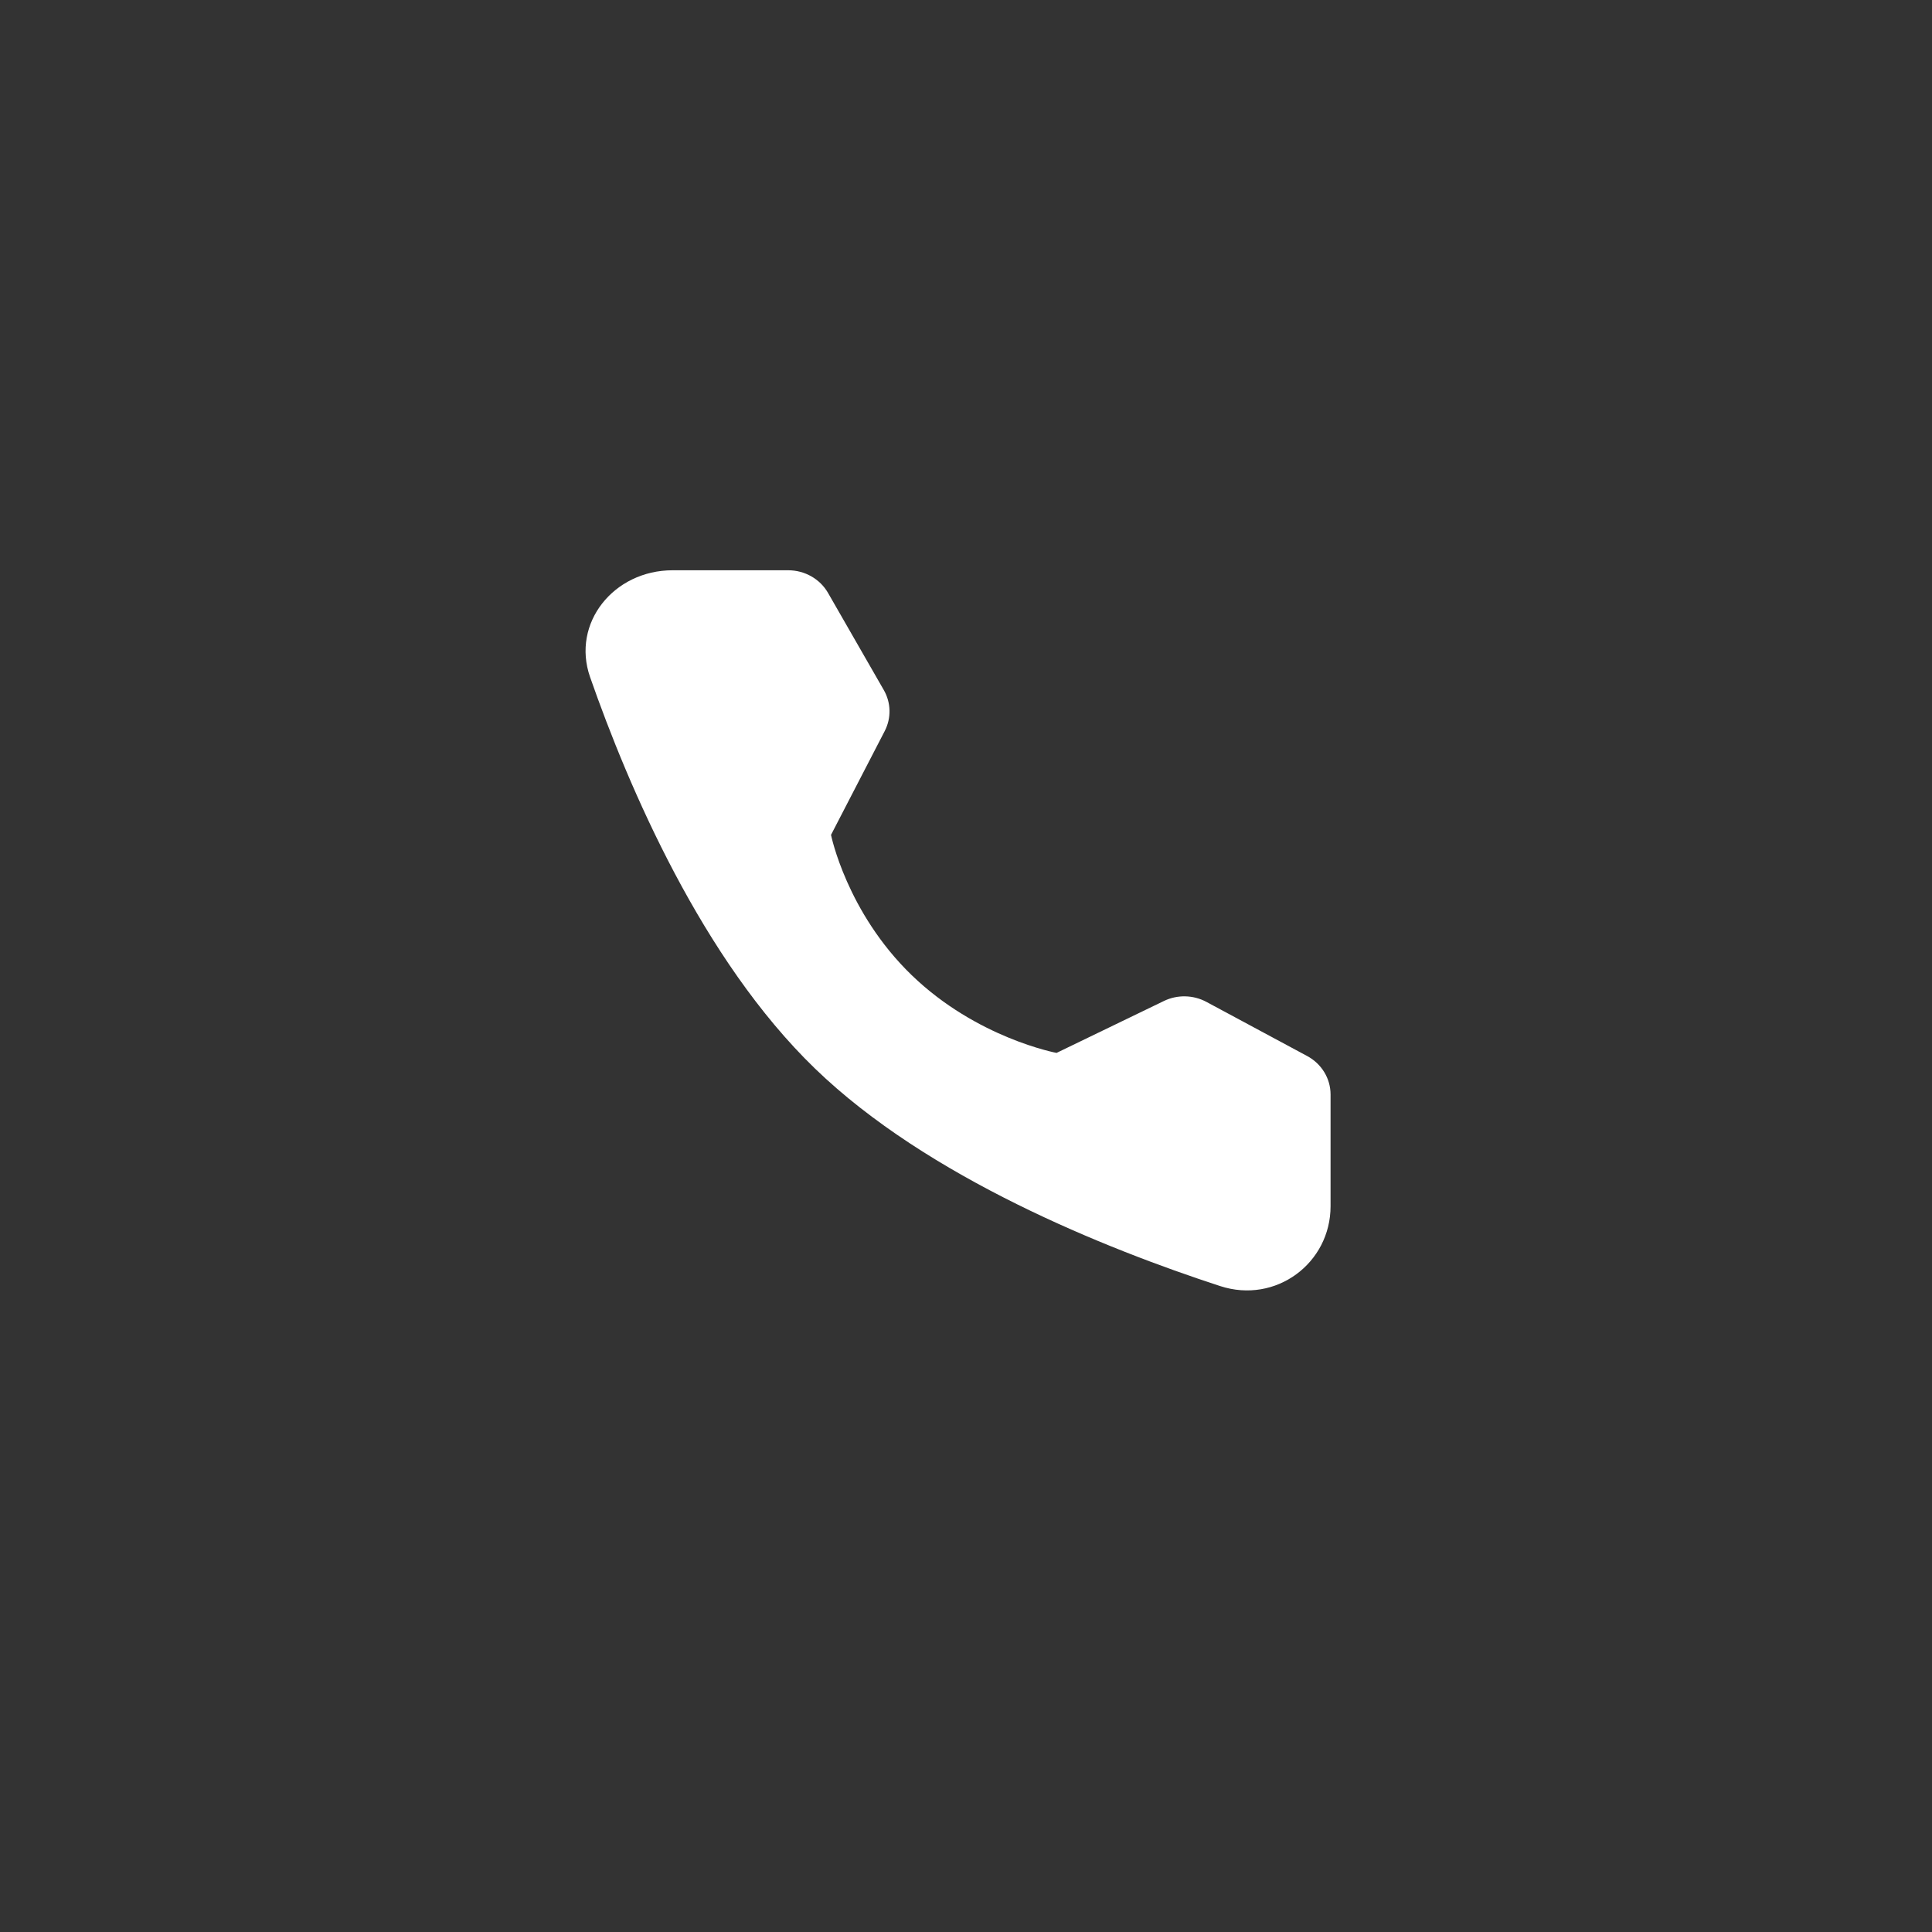<svg width="53" height="53" viewBox="0 0 53 53" fill="none" xmlns="http://www.w3.org/2000/svg">
<rect x="0" y="0" width="53" height="53" fill="#333333" stroke="none"/>
<path d="M21.622 15.644C22.077 15.644 22.495 15.882 22.715 16.265L24.244 18.928C24.445 19.276 24.454 19.698 24.27 20.055L22.797 22.903C22.797 22.903 23.224 25.024 25.01 26.751C26.797 28.478 28.984 28.884 28.984 28.884L31.929 27.46C32.298 27.281 32.735 27.291 33.096 27.485L35.858 28.969C36.255 29.182 36.501 29.586 36.501 30.025V33.09C36.501 34.651 35.001 35.779 33.471 35.28C30.328 34.255 25.45 32.303 22.358 29.314C19.267 26.326 17.248 21.61 16.187 18.573C15.671 17.093 16.837 15.644 18.452 15.644H21.622Z" fill="white"/>
</svg>
